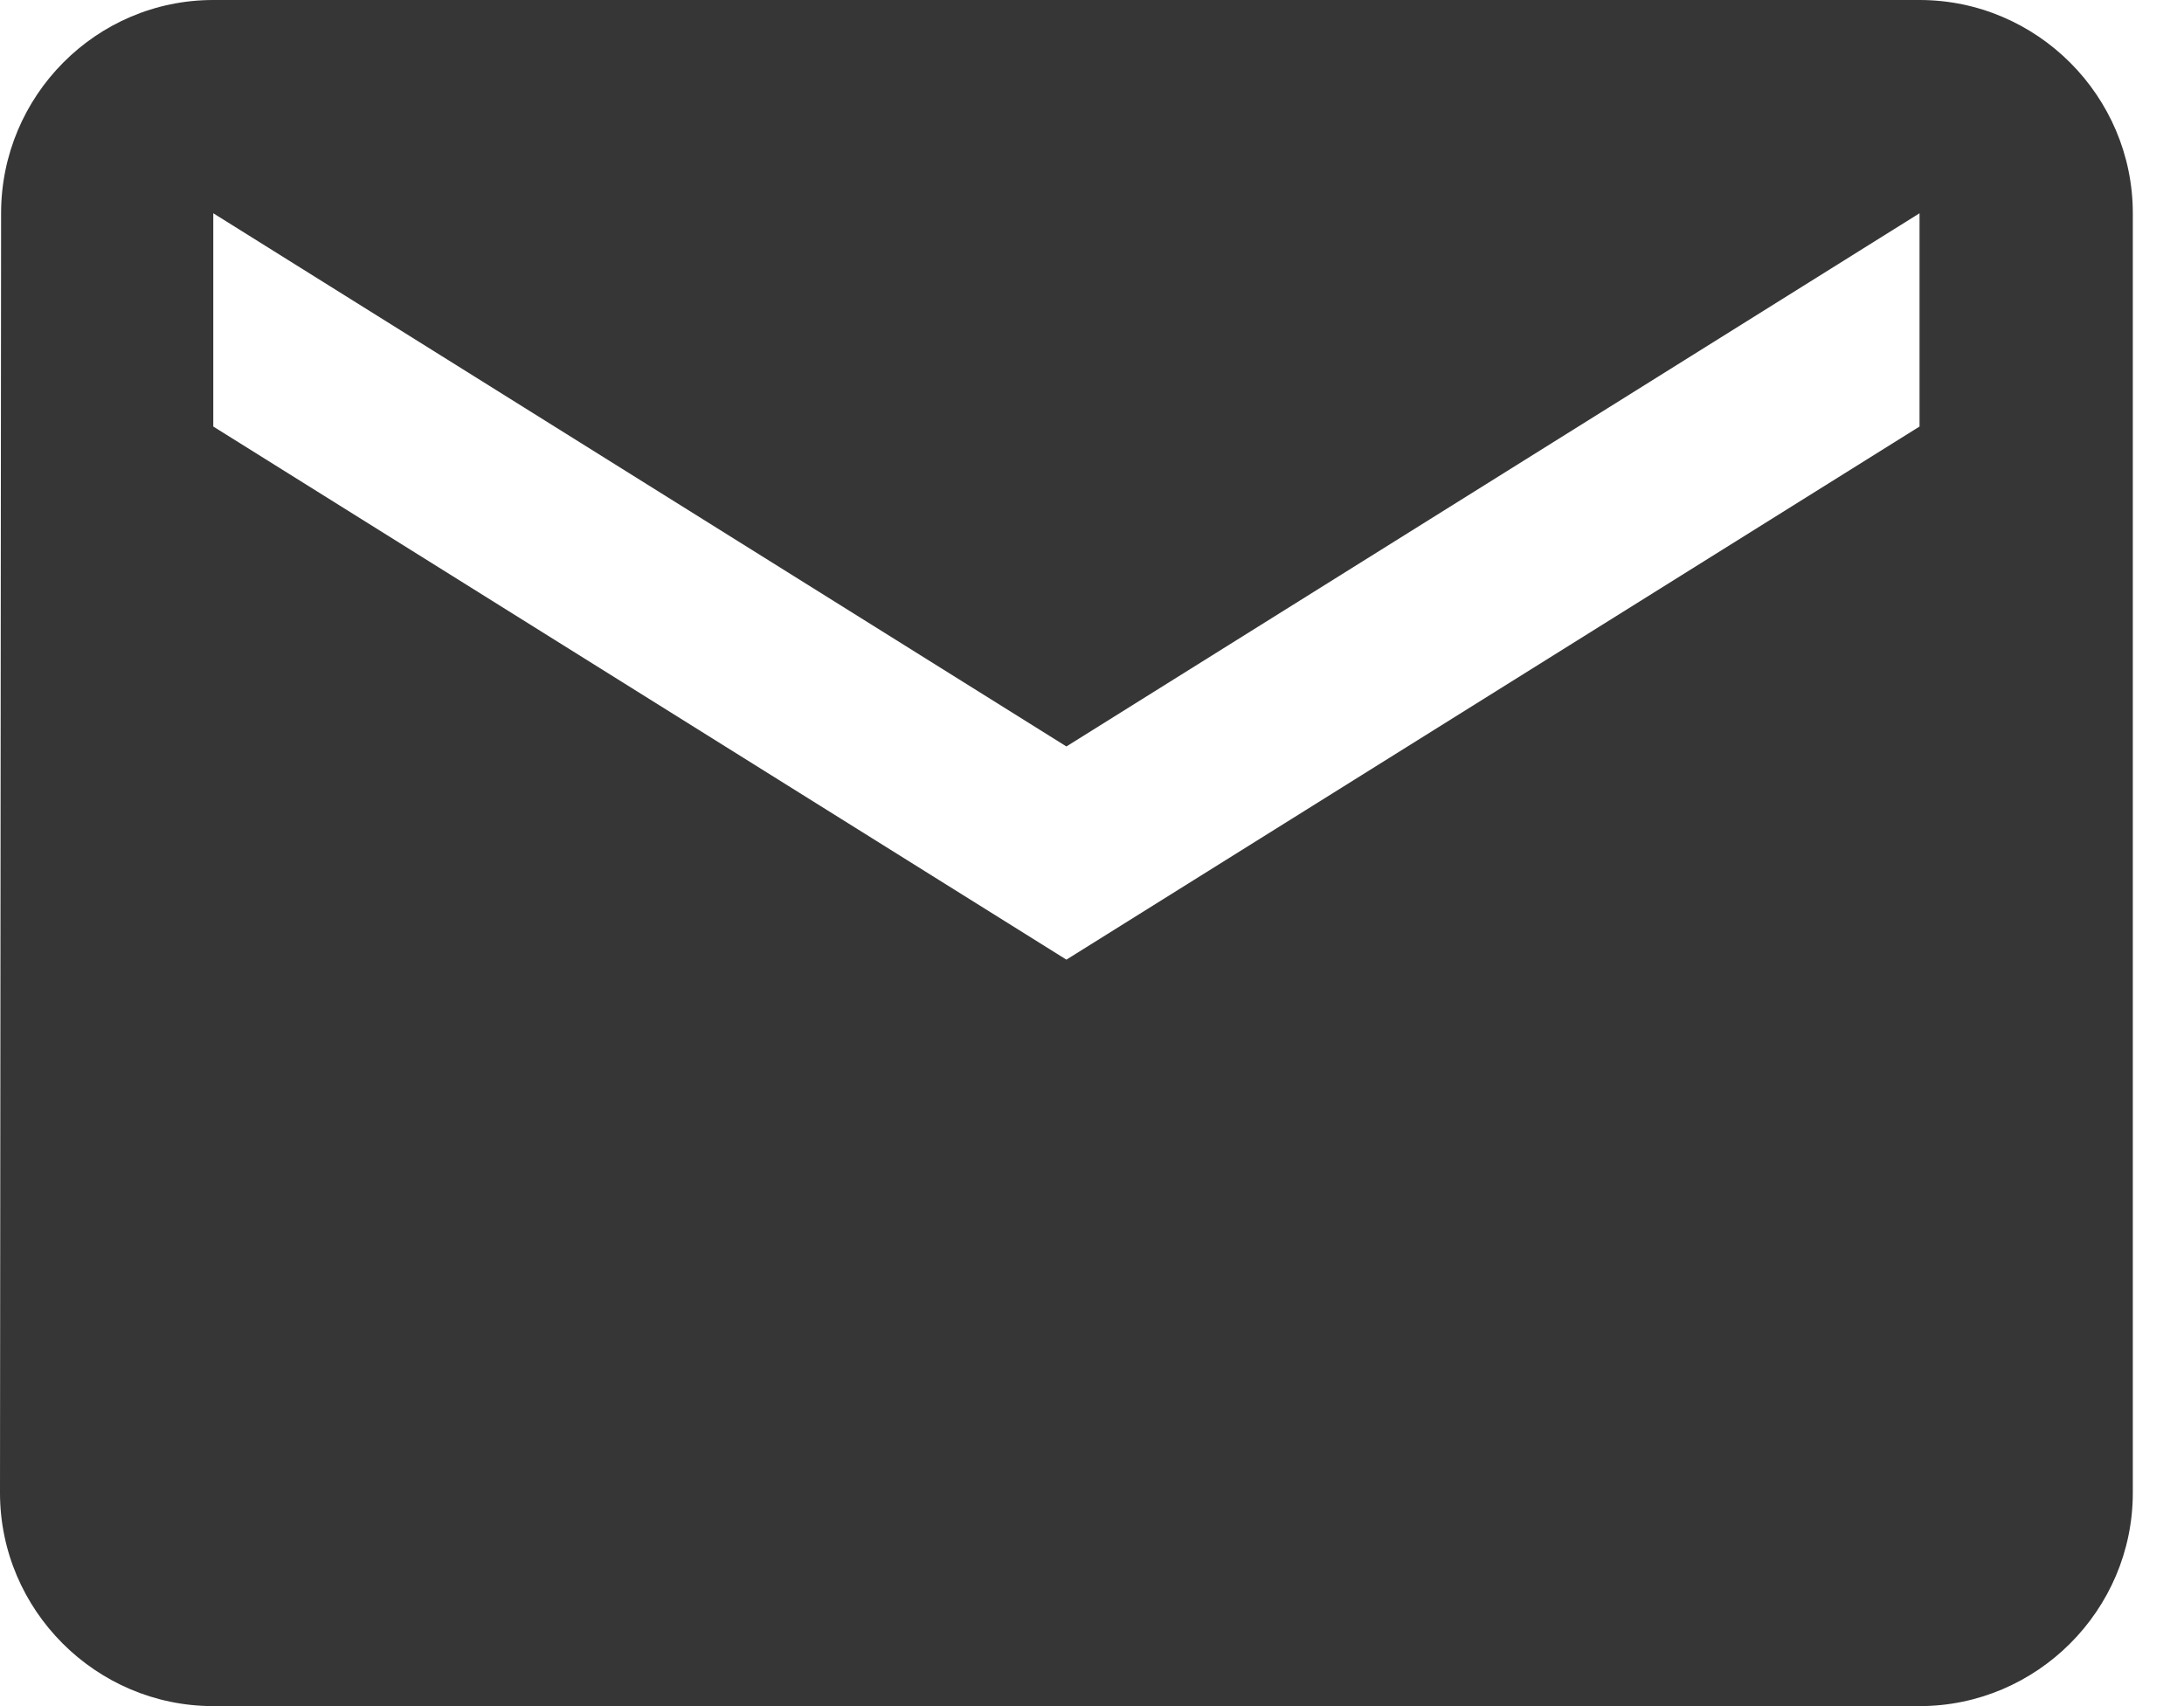 <svg width="32" height="25" viewBox="0 0 32 25" fill="none" xmlns="http://www.w3.org/2000/svg">
<path d="M28.125 0H3.125C1.406 0 0.016 1.406 0.016 3.125L0 21.875C0 23.594 1.406 25 3.125 25H28.125C29.844 25 31.25 23.594 31.25 21.875V3.125C31.25 1.406 29.844 0 28.125 0ZM28.125 6.25L15.625 14.062L3.125 6.25V3.125L15.625 10.938L28.125 3.125V6.25Z" fill="#363636"/>
</svg>

